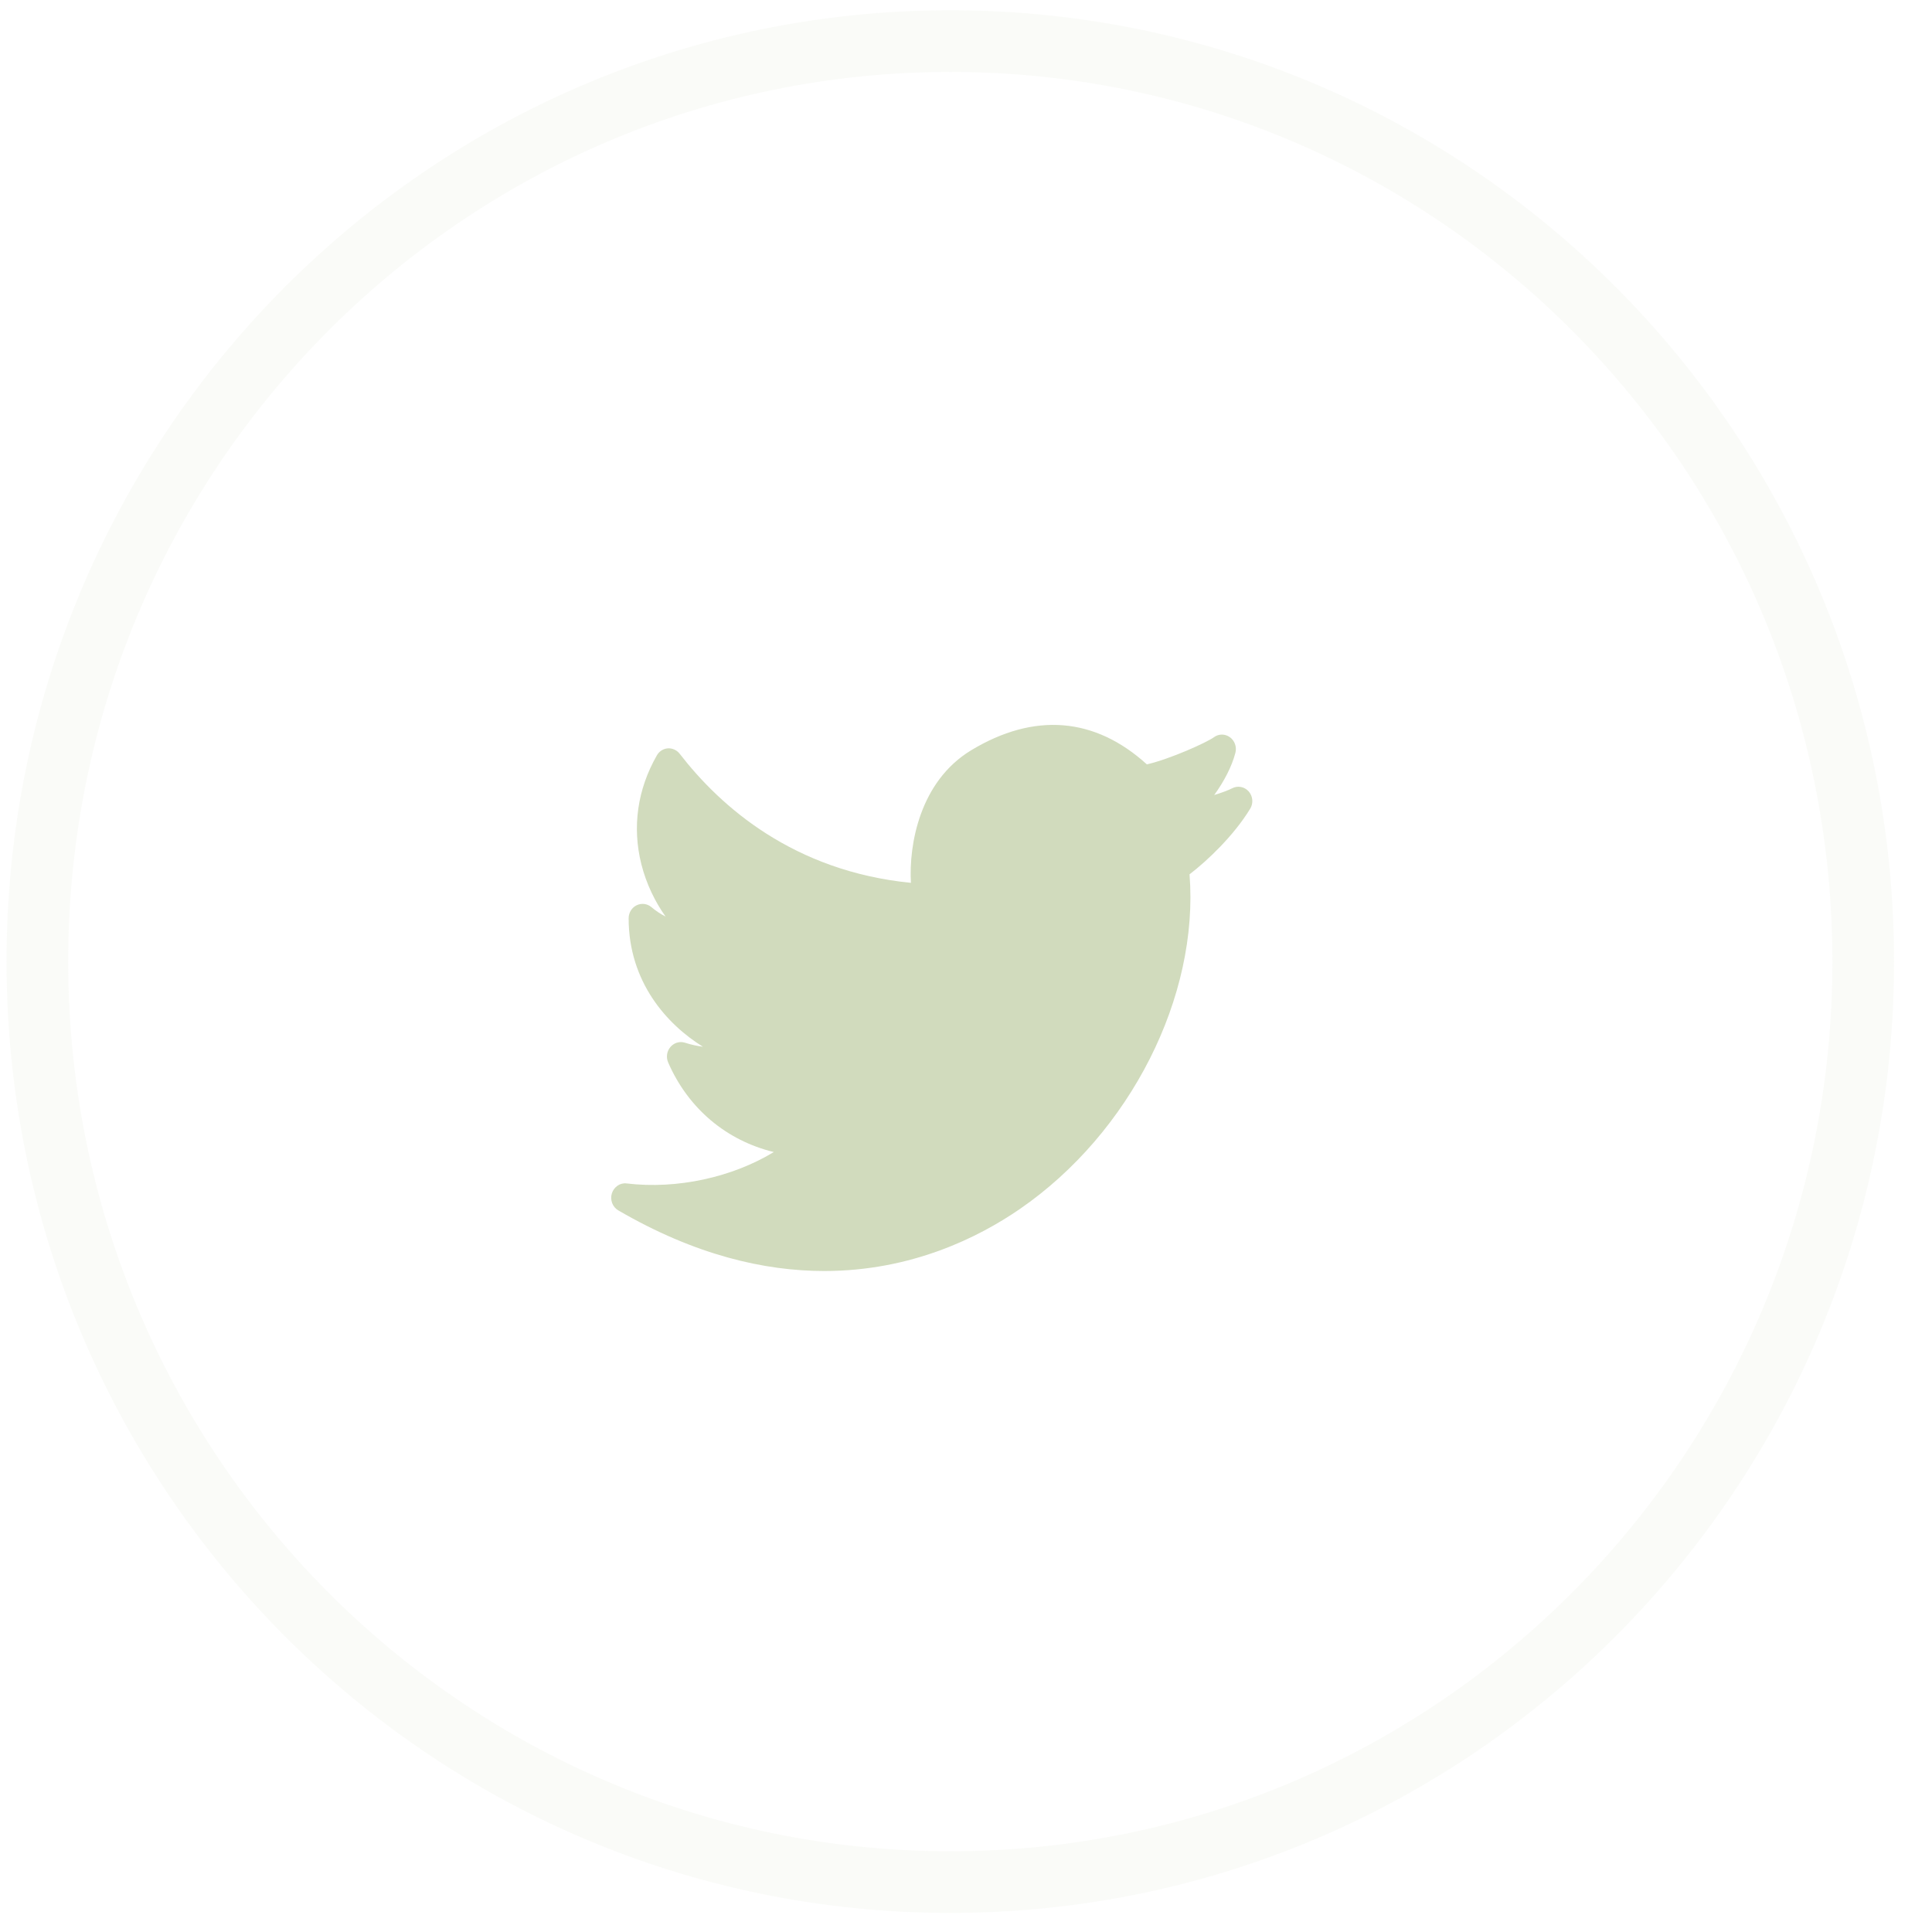 <svg width="47" height="47" viewBox="0 0 47 47" fill="none" xmlns="http://www.w3.org/2000/svg">
<path opacity="0.1" fill-rule="evenodd" clip-rule="evenodd" d="M23.118 45.786C35.383 45.786 45.327 35.76 45.327 23.393C45.327 11.026 35.383 1 23.118 1C10.852 1 0.909 11.026 0.909 23.393C0.909 35.76 10.852 45.786 23.118 45.786Z" stroke="#D1DBBD" stroke-width="1.5"/>
<path d="M30.377 19.253C30.274 19.136 30.108 19.106 29.972 19.178C29.887 19.223 29.727 19.282 29.538 19.341C29.777 19.012 29.969 18.643 30.054 18.312C30.09 18.169 30.037 18.019 29.92 17.934C29.803 17.849 29.648 17.849 29.532 17.934C29.348 18.067 28.461 18.466 27.9 18.595C26.633 17.444 25.158 17.325 23.624 18.253C22.378 19.008 22.107 20.542 22.16 21.477C19.307 21.193 17.534 19.63 16.535 18.337C16.465 18.246 16.353 18.198 16.247 18.205C16.136 18.213 16.035 18.277 15.979 18.377C15.507 19.203 15.376 20.117 15.601 21.019C15.725 21.511 15.941 21.945 16.191 22.297C16.071 22.236 15.955 22.159 15.846 22.067C15.745 21.982 15.605 21.965 15.486 22.023C15.368 22.081 15.293 22.205 15.293 22.34C15.293 23.89 16.227 24.924 17.1 25.464C16.959 25.446 16.812 25.414 16.663 25.366C16.536 25.326 16.398 25.366 16.309 25.471C16.221 25.574 16.2 25.722 16.255 25.848C16.745 26.972 17.674 27.746 18.824 28.026C17.82 28.637 16.477 28.937 15.247 28.79C15.088 28.767 14.936 28.872 14.885 29.031C14.835 29.189 14.901 29.364 15.041 29.445C16.908 30.532 18.595 30.92 20.053 30.92C22.175 30.92 23.812 30.099 24.809 29.412C27.497 27.562 29.172 24.241 28.938 21.27C29.369 20.94 30.013 20.331 30.412 19.676C30.495 19.544 30.48 19.37 30.377 19.253Z" fill="#D1DBBD"/>
</svg>

